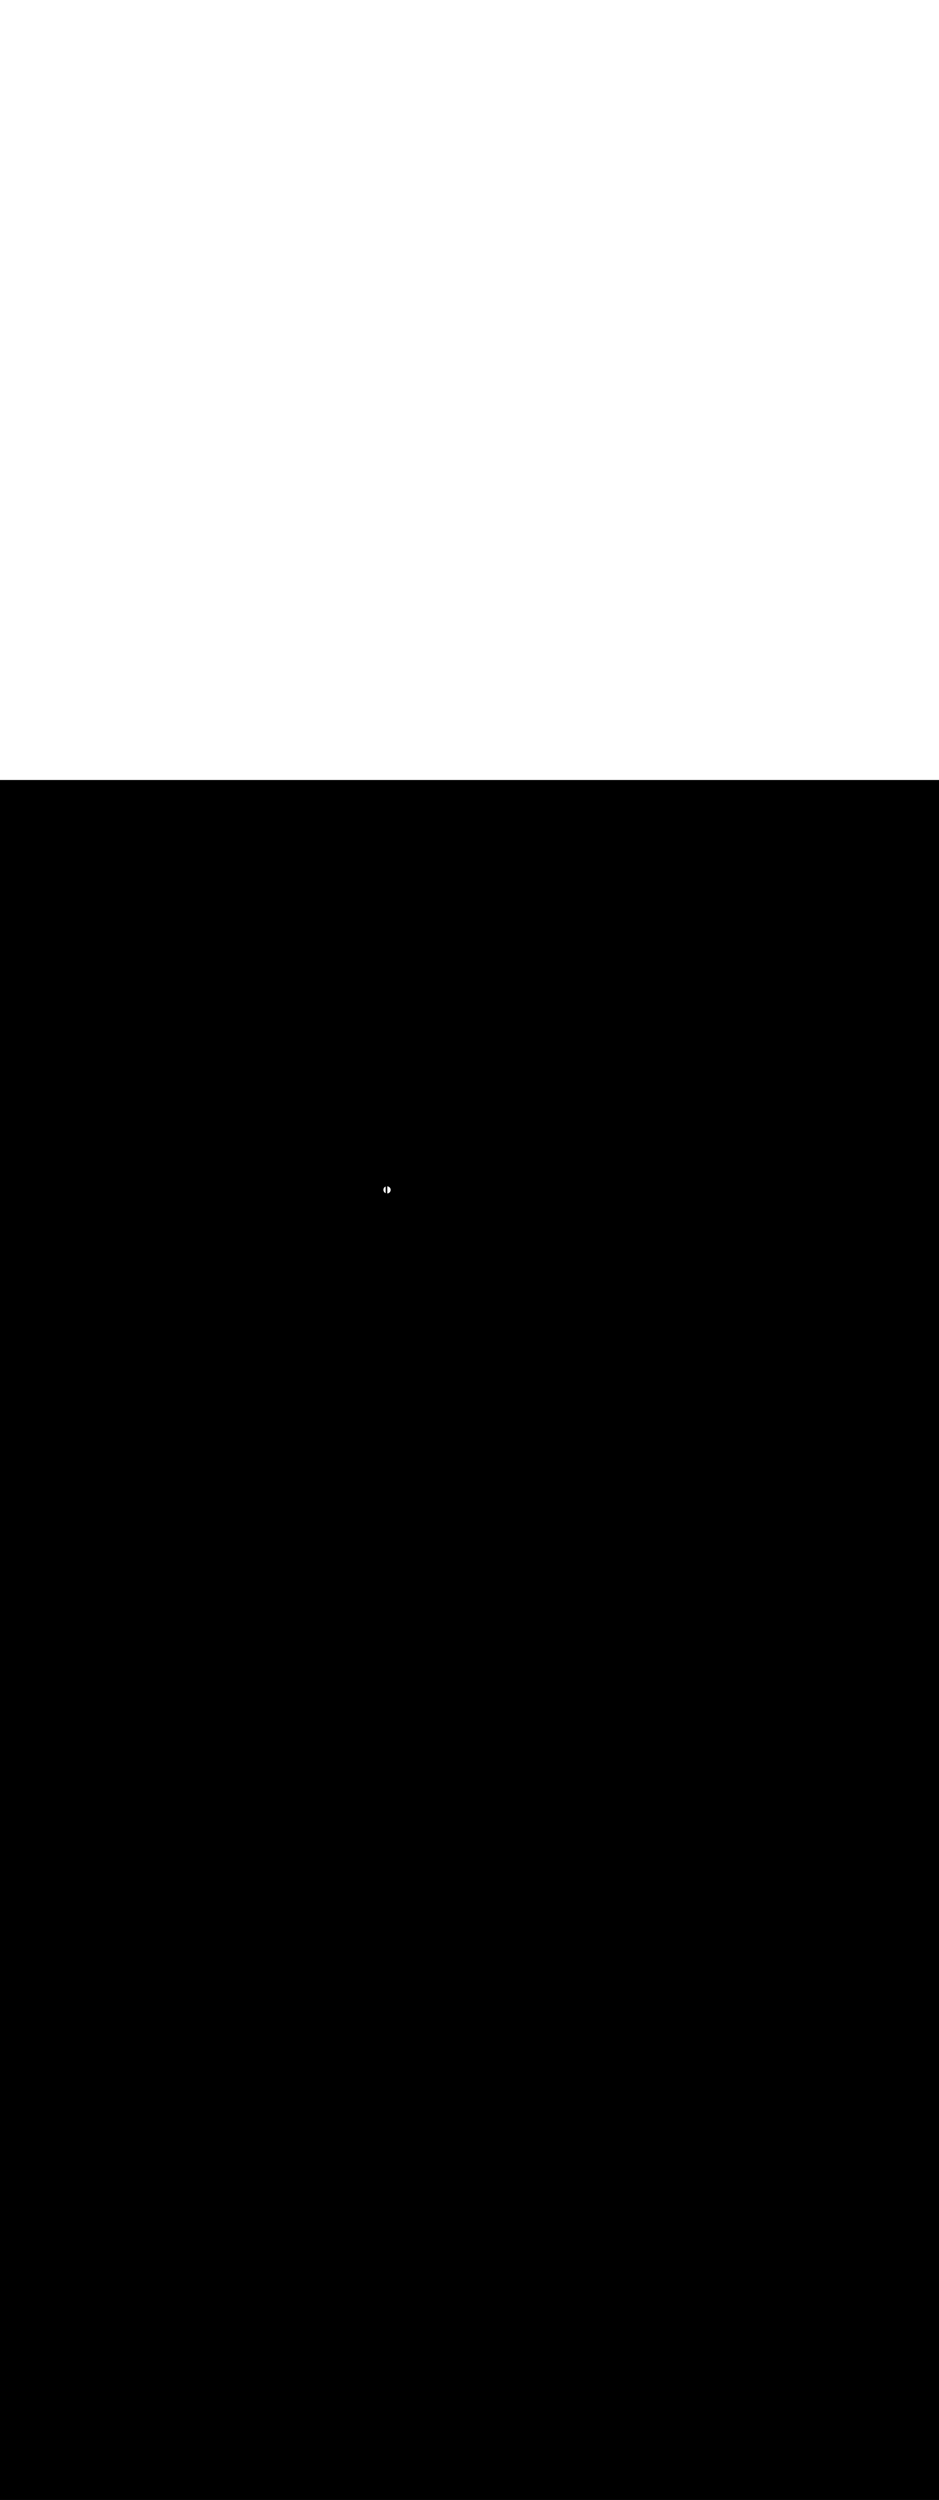 <ns0:svg xmlns:ns0="http://www.w3.org/2000/svg" version="1.1" id="Layer_1" x="0px" y="0px" viewBox="0 0 500 500" style="width: 188px;" xml:space="preserve" data-imageid="moscow-46" imageName="Moscow" class="illustrations_image"><ns0:rect x="0" y="0" width="100%" height="100%" fill="black" /><ns0:g id="highlighted-segment"><ns0:style type="text/css" style="" /><ns0:style type="text/css" style="">
	.st0_moscow-46{fill:#FFFFFF;}
	.st1_moscow-46{fill:#231F20;}
	.st2_moscow-46{fill:#68E1FD;}
	.st3_moscow-46{fill:#D1D3D4;}
</ns0:style><ns0:path class="st0_moscow-46" cx="205.8" cy="218.1" rx="3.4" ry="3.1" id="element_351" d="M 206.421 216.18 L 206.387 216.171 L 206.354 216.163 L 206.32 216.156 L 206.3 216.151 L 206.3 219.909 L 206.321 219.906 L 206.347 219.902 L 206.376 219.896 L 206.406 219.89 L 206.434 219.884 L 206.463 219.877 L 206.492 219.87 L 206.52 219.863 L 206.548 219.855 L 206.576 219.847 L 206.604 219.838 L 206.632 219.83 L 206.659 219.82 L 206.687 219.811 L 206.714 219.801 L 206.74 219.79 L 206.767 219.78 L 206.794 219.769 L 206.82 219.757 L 206.846 219.746 L 206.872 219.734 L 206.897 219.721 L 206.923 219.709 L 206.948 219.696 L 206.973 219.682 L 206.998 219.669 L 207.022 219.655 L 207.047 219.641 L 207.071 219.626 L 207.094 219.611 L 207.118 219.596 L 207.141 219.581 L 207.164 219.565 L 207.187 219.549 L 207.21 219.532 L 207.232 219.516 L 207.254 219.499 L 207.276 219.482 L 207.297 219.464 L 207.319 219.446 L 207.34 219.428 L 207.36 219.41 L 207.381 219.391 L 207.401 219.373 L 207.421 219.354 L 207.441 219.334 L 207.46 219.315 L 207.479 219.295 L 207.498 219.275 L 207.516 219.254 L 207.534 219.234 L 207.552 219.213 L 207.569 219.192 L 207.587 219.171 L 207.604 219.149 L 207.62 219.128 L 207.636 219.106 L 207.652 219.084 L 207.668 219.061 L 207.683 219.039 L 207.698 219.016 L 207.713 218.993 L 207.727 218.97 L 207.741 218.947 L 207.755 218.923 L 207.768 218.9 L 207.781 218.876 L 207.794 218.852 L 207.806 218.828 L 207.818 218.803 L 207.829 218.779 L 207.841 218.754 L 207.851 218.729 L 207.862 218.704 L 207.872 218.679 L 207.882 218.653 L 207.891 218.628 L 207.9 218.602 L 207.909 218.576 L 207.917 218.55 L 207.925 218.524 L 207.933 218.497 L 207.94 218.471 L 207.946 218.444 L 207.953 218.417 L 207.959 218.391 L 207.964 218.364 L 207.97 218.336 L 207.974 218.309 L 207.979 218.282 L 207.983 218.254 L 207.986 218.226 L 207.99 218.198 L 207.992 218.17 L 207.995 218.142 L 207.997 218.114 L 207.998 218.086 L 207.999 218.057 L 208 218.029 L 208 218 L 208 217.967 L 207.999 217.934 L 207.997 217.902 L 207.995 217.87 L 207.992 217.838 L 207.989 217.806 L 207.985 217.775 L 207.981 217.744 L 207.976 217.713 L 207.97 217.682 L 207.964 217.652 L 207.958 217.622 L 207.95 217.592 L 207.943 217.562 L 207.934 217.532 L 207.926 217.503 L 207.916 217.474 L 207.906 217.445 L 207.896 217.416 L 207.885 217.388 L 207.874 217.36 L 207.862 217.332 L 207.85 217.304 L 207.837 217.277 L 207.823 217.249 L 207.81 217.222 L 207.795 217.195 L 207.78 217.169 L 207.765 217.142 L 207.749 217.116 L 207.733 217.09 L 207.716 217.064 L 207.699 217.039 L 207.681 217.014 L 207.663 216.989 L 207.645 216.964 L 207.626 216.939 L 207.606 216.915 L 207.586 216.891 L 207.566 216.867 L 207.545 216.844 L 207.524 216.821 L 207.502 216.798 L 207.48 216.775 L 207.457 216.753 L 207.435 216.731 L 207.411 216.709 L 207.387 216.688 L 207.363 216.666 L 207.339 216.646 L 207.314 216.625 L 207.289 216.605 L 207.263 216.585 L 207.237 216.565 L 207.211 216.546 L 207.184 216.527 L 207.157 216.509 L 207.129 216.491 L 207.102 216.473 L 207.074 216.455 L 207.045 216.438 L 207.016 216.421 L 206.987 216.405 L 206.958 216.389 L 206.929 216.374 L 206.899 216.358 L 206.868 216.344 L 206.838 216.329 L 206.807 216.315 L 206.776 216.301 L 206.745 216.288 L 206.714 216.275 L 206.682 216.263 L 206.65 216.251 L 206.618 216.24 L 206.586 216.228 L 206.553 216.218 L 206.52 216.208 L 206.487 216.198 L 206.454 216.188 L 206.421 216.18 Z M 205.21 219.696 L 205.236 219.711 L 205.262 219.725 L 205.288 219.738 L 205.3 219.744 L 205.3 216.274 L 205.279 216.284 L 205.251 216.298 L 205.223 216.313 L 205.196 216.327 L 205.169 216.343 L 205.142 216.358 L 205.116 216.374 L 205.089 216.391 L 205.063 216.408 L 205.038 216.425 L 205.012 216.442 L 204.987 216.46 L 204.962 216.478 L 204.938 216.497 L 204.913 216.516 L 204.889 216.535 L 204.866 216.555 L 204.842 216.574 L 204.819 216.595 L 204.796 216.615 L 204.774 216.636 L 204.752 216.657 L 204.73 216.679 L 204.709 216.7 L 204.688 216.723 L 204.667 216.745 L 204.647 216.767 L 204.627 216.79 L 204.608 216.813 L 204.588 216.837 L 204.57 216.86 L 204.551 216.884 L 204.533 216.909 L 204.516 216.933 L 204.498 216.957 L 204.481 216.982 L 204.465 217.007 L 204.449 217.033 L 204.433 217.058 L 204.418 217.084 L 204.404 217.11 L 204.389 217.136 L 204.375 217.162 L 204.362 217.188 L 204.349 217.215 L 204.336 217.242 L 204.324 217.268 L 204.312 217.296 L 204.301 217.323 L 204.29 217.35 L 204.28 217.378 L 204.27 217.405 L 204.261 217.433 L 204.252 217.461 L 204.243 217.489 L 204.235 217.517 L 204.228 217.546 L 204.221 217.574 L 204.214 217.603 L 204.208 217.631 L 204.203 217.66 L 204.198 217.689 L 204.193 217.718 L 204.189 217.747 L 204.185 217.776 L 204.182 217.805 L 204.18 217.835 L 204.178 217.864 L 204.176 217.894 L 204.175 217.923 L 204.175 217.953 L 204.175 217.983 L 204.175 218.012 L 204.176 218.042 L 204.178 218.072 L 204.18 218.103 L 204.183 218.133 L 204.186 218.163 L 204.19 218.193 L 204.194 218.224 L 204.199 218.255 L 204.205 218.287 L 204.211 218.318 L 204.217 218.349 L 204.225 218.38 L 204.232 218.411 L 204.24 218.441 L 204.248 218.471 L 204.257 218.502 L 204.267 218.532 L 204.276 218.562 L 204.287 218.591 L 204.297 218.621 L 204.308 218.65 L 204.32 218.679 L 204.332 218.708 L 204.344 218.737 L 204.357 218.765 L 204.37 218.793 L 204.384 218.821 L 204.398 218.849 L 204.413 218.877 L 204.427 218.904 L 204.443 218.931 L 204.458 218.958 L 204.474 218.984 L 204.491 219.011 L 204.508 219.037 L 204.525 219.062 L 204.542 219.088 L 204.56 219.113 L 204.578 219.138 L 204.597 219.162 L 204.616 219.187 L 204.635 219.211 L 204.655 219.234 L 204.674 219.258 L 204.695 219.281 L 204.715 219.304 L 204.736 219.326 L 204.757 219.348 L 204.779 219.37 L 204.8 219.391 L 204.823 219.412 L 204.845 219.433 L 204.867 219.453 L 204.89 219.473 L 204.913 219.492 L 204.937 219.512 L 204.96 219.53 L 204.984 219.549 L 205.009 219.567 L 205.033 219.584 L 205.057 219.602 L 205.082 219.619 L 205.107 219.635 L 205.133 219.651 L 205.158 219.667 L 205.184 219.682 L 205.21 219.696 Z" style="" /><ns0:path class="st0_moscow-46" cx="205.8" cy="218.1" rx="3.4" ry="3.1" id="element_351" d="M 206.421 216.18 L 206.387 216.171 L 206.354 216.163 L 206.32 216.156 L 206.3 216.151 L 206.3 219.909 L 206.321 219.906 L 206.347 219.902 L 206.376 219.896 L 206.406 219.89 L 206.434 219.884 L 206.463 219.877 L 206.492 219.87 L 206.52 219.863 L 206.548 219.855 L 206.576 219.847 L 206.604 219.838 L 206.632 219.83 L 206.659 219.82 L 206.687 219.811 L 206.714 219.801 L 206.74 219.79 L 206.767 219.78 L 206.794 219.769 L 206.82 219.757 L 206.846 219.746 L 206.872 219.734 L 206.897 219.721 L 206.923 219.709 L 206.948 219.696 L 206.973 219.682 L 206.998 219.669 L 207.022 219.655 L 207.047 219.641 L 207.071 219.626 L 207.094 219.611 L 207.118 219.596 L 207.141 219.581 L 207.164 219.565 L 207.187 219.549 L 207.21 219.532 L 207.232 219.516 L 207.254 219.499 L 207.276 219.482 L 207.297 219.464 L 207.319 219.446 L 207.34 219.428 L 207.36 219.41 L 207.381 219.391 L 207.401 219.373 L 207.421 219.354 L 207.441 219.334 L 207.46 219.315 L 207.479 219.295 L 207.498 219.275 L 207.516 219.254 L 207.534 219.234 L 207.552 219.213 L 207.569 219.192 L 207.587 219.171 L 207.604 219.149 L 207.62 219.128 L 207.636 219.106 L 207.652 219.084 L 207.668 219.061 L 207.683 219.039 L 207.698 219.016 L 207.713 218.993 L 207.727 218.97 L 207.741 218.947 L 207.755 218.923 L 207.768 218.9 L 207.781 218.876 L 207.794 218.852 L 207.806 218.828 L 207.818 218.803 L 207.829 218.779 L 207.841 218.754 L 207.851 218.729 L 207.862 218.704 L 207.872 218.679 L 207.882 218.653 L 207.891 218.628 L 207.9 218.602 L 207.909 218.576 L 207.917 218.55 L 207.925 218.524 L 207.933 218.497 L 207.94 218.471 L 207.946 218.444 L 207.953 218.417 L 207.959 218.391 L 207.964 218.364 L 207.97 218.336 L 207.974 218.309 L 207.979 218.282 L 207.983 218.254 L 207.986 218.226 L 207.99 218.198 L 207.992 218.17 L 207.995 218.142 L 207.997 218.114 L 207.998 218.086 L 207.999 218.057 L 208 218.029 L 208 218 L 208 217.967 L 207.999 217.934 L 207.997 217.902 L 207.995 217.87 L 207.992 217.838 L 207.989 217.806 L 207.985 217.775 L 207.981 217.744 L 207.976 217.713 L 207.97 217.682 L 207.964 217.652 L 207.958 217.622 L 207.95 217.592 L 207.943 217.562 L 207.934 217.532 L 207.926 217.503 L 207.916 217.474 L 207.906 217.445 L 207.896 217.416 L 207.885 217.388 L 207.874 217.36 L 207.862 217.332 L 207.85 217.304 L 207.837 217.277 L 207.823 217.249 L 207.81 217.222 L 207.795 217.195 L 207.78 217.169 L 207.765 217.142 L 207.749 217.116 L 207.733 217.09 L 207.716 217.064 L 207.699 217.039 L 207.681 217.014 L 207.663 216.989 L 207.645 216.964 L 207.626 216.939 L 207.606 216.915 L 207.586 216.891 L 207.566 216.867 L 207.545 216.844 L 207.524 216.821 L 207.502 216.798 L 207.48 216.775 L 207.457 216.753 L 207.435 216.731 L 207.411 216.709 L 207.387 216.688 L 207.363 216.666 L 207.339 216.646 L 207.314 216.625 L 207.289 216.605 L 207.263 216.585 L 207.237 216.565 L 207.211 216.546 L 207.184 216.527 L 207.157 216.509 L 207.129 216.491 L 207.102 216.473 L 207.074 216.455 L 207.045 216.438 L 207.016 216.421 L 206.987 216.405 L 206.958 216.389 L 206.929 216.374 L 206.899 216.358 L 206.868 216.344 L 206.838 216.329 L 206.807 216.315 L 206.776 216.301 L 206.745 216.288 L 206.714 216.275 L 206.682 216.263 L 206.65 216.251 L 206.618 216.24 L 206.586 216.228 L 206.553 216.218 L 206.52 216.208 L 206.487 216.198 L 206.454 216.188 L 206.421 216.18 Z M 205.21 219.696 L 205.236 219.711 L 205.262 219.725 L 205.288 219.738 L 205.3 219.744 L 205.3 216.274 L 205.279 216.284 L 205.251 216.298 L 205.223 216.313 L 205.196 216.327 L 205.169 216.343 L 205.142 216.358 L 205.116 216.374 L 205.089 216.391 L 205.063 216.408 L 205.038 216.425 L 205.012 216.442 L 204.987 216.46 L 204.962 216.478 L 204.938 216.497 L 204.913 216.516 L 204.889 216.535 L 204.866 216.555 L 204.842 216.574 L 204.819 216.595 L 204.796 216.615 L 204.774 216.636 L 204.752 216.657 L 204.73 216.679 L 204.709 216.7 L 204.688 216.723 L 204.667 216.745 L 204.647 216.767 L 204.627 216.79 L 204.608 216.813 L 204.588 216.837 L 204.57 216.86 L 204.551 216.884 L 204.533 216.909 L 204.516 216.933 L 204.498 216.957 L 204.481 216.982 L 204.465 217.007 L 204.449 217.033 L 204.433 217.058 L 204.418 217.084 L 204.404 217.11 L 204.389 217.136 L 204.375 217.162 L 204.362 217.188 L 204.349 217.215 L 204.336 217.242 L 204.324 217.268 L 204.312 217.296 L 204.301 217.323 L 204.29 217.35 L 204.28 217.378 L 204.27 217.405 L 204.261 217.433 L 204.252 217.461 L 204.243 217.489 L 204.235 217.517 L 204.228 217.546 L 204.221 217.574 L 204.214 217.603 L 204.208 217.631 L 204.203 217.66 L 204.198 217.689 L 204.193 217.718 L 204.189 217.747 L 204.185 217.776 L 204.182 217.805 L 204.18 217.835 L 204.178 217.864 L 204.176 217.894 L 204.175 217.923 L 204.175 217.953 L 204.175 217.983 L 204.175 218.012 L 204.176 218.042 L 204.178 218.072 L 204.18 218.103 L 204.183 218.133 L 204.186 218.163 L 204.19 218.193 L 204.194 218.224 L 204.199 218.255 L 204.205 218.287 L 204.211 218.318 L 204.217 218.349 L 204.225 218.38 L 204.232 218.411 L 204.24 218.441 L 204.248 218.471 L 204.257 218.502 L 204.267 218.532 L 204.276 218.562 L 204.287 218.591 L 204.297 218.621 L 204.308 218.65 L 204.32 218.679 L 204.332 218.708 L 204.344 218.737 L 204.357 218.765 L 204.37 218.793 L 204.384 218.821 L 204.398 218.849 L 204.413 218.877 L 204.427 218.904 L 204.443 218.931 L 204.458 218.958 L 204.474 218.984 L 204.491 219.011 L 204.508 219.037 L 204.525 219.062 L 204.542 219.088 L 204.56 219.113 L 204.578 219.138 L 204.597 219.162 L 204.616 219.187 L 204.635 219.211 L 204.655 219.234 L 204.674 219.258 L 204.695 219.281 L 204.715 219.304 L 204.736 219.326 L 204.757 219.348 L 204.779 219.37 L 204.8 219.391 L 204.823 219.412 L 204.845 219.433 L 204.867 219.453 L 204.89 219.473 L 204.913 219.492 L 204.937 219.512 L 204.96 219.53 L 204.984 219.549 L 205.009 219.567 L 205.033 219.584 L 205.057 219.602 L 205.082 219.619 L 205.107 219.635 L 205.133 219.651 L 205.158 219.667 L 205.184 219.682 L 205.21 219.696 Z" style="" /></ns0:g></ns0:svg>